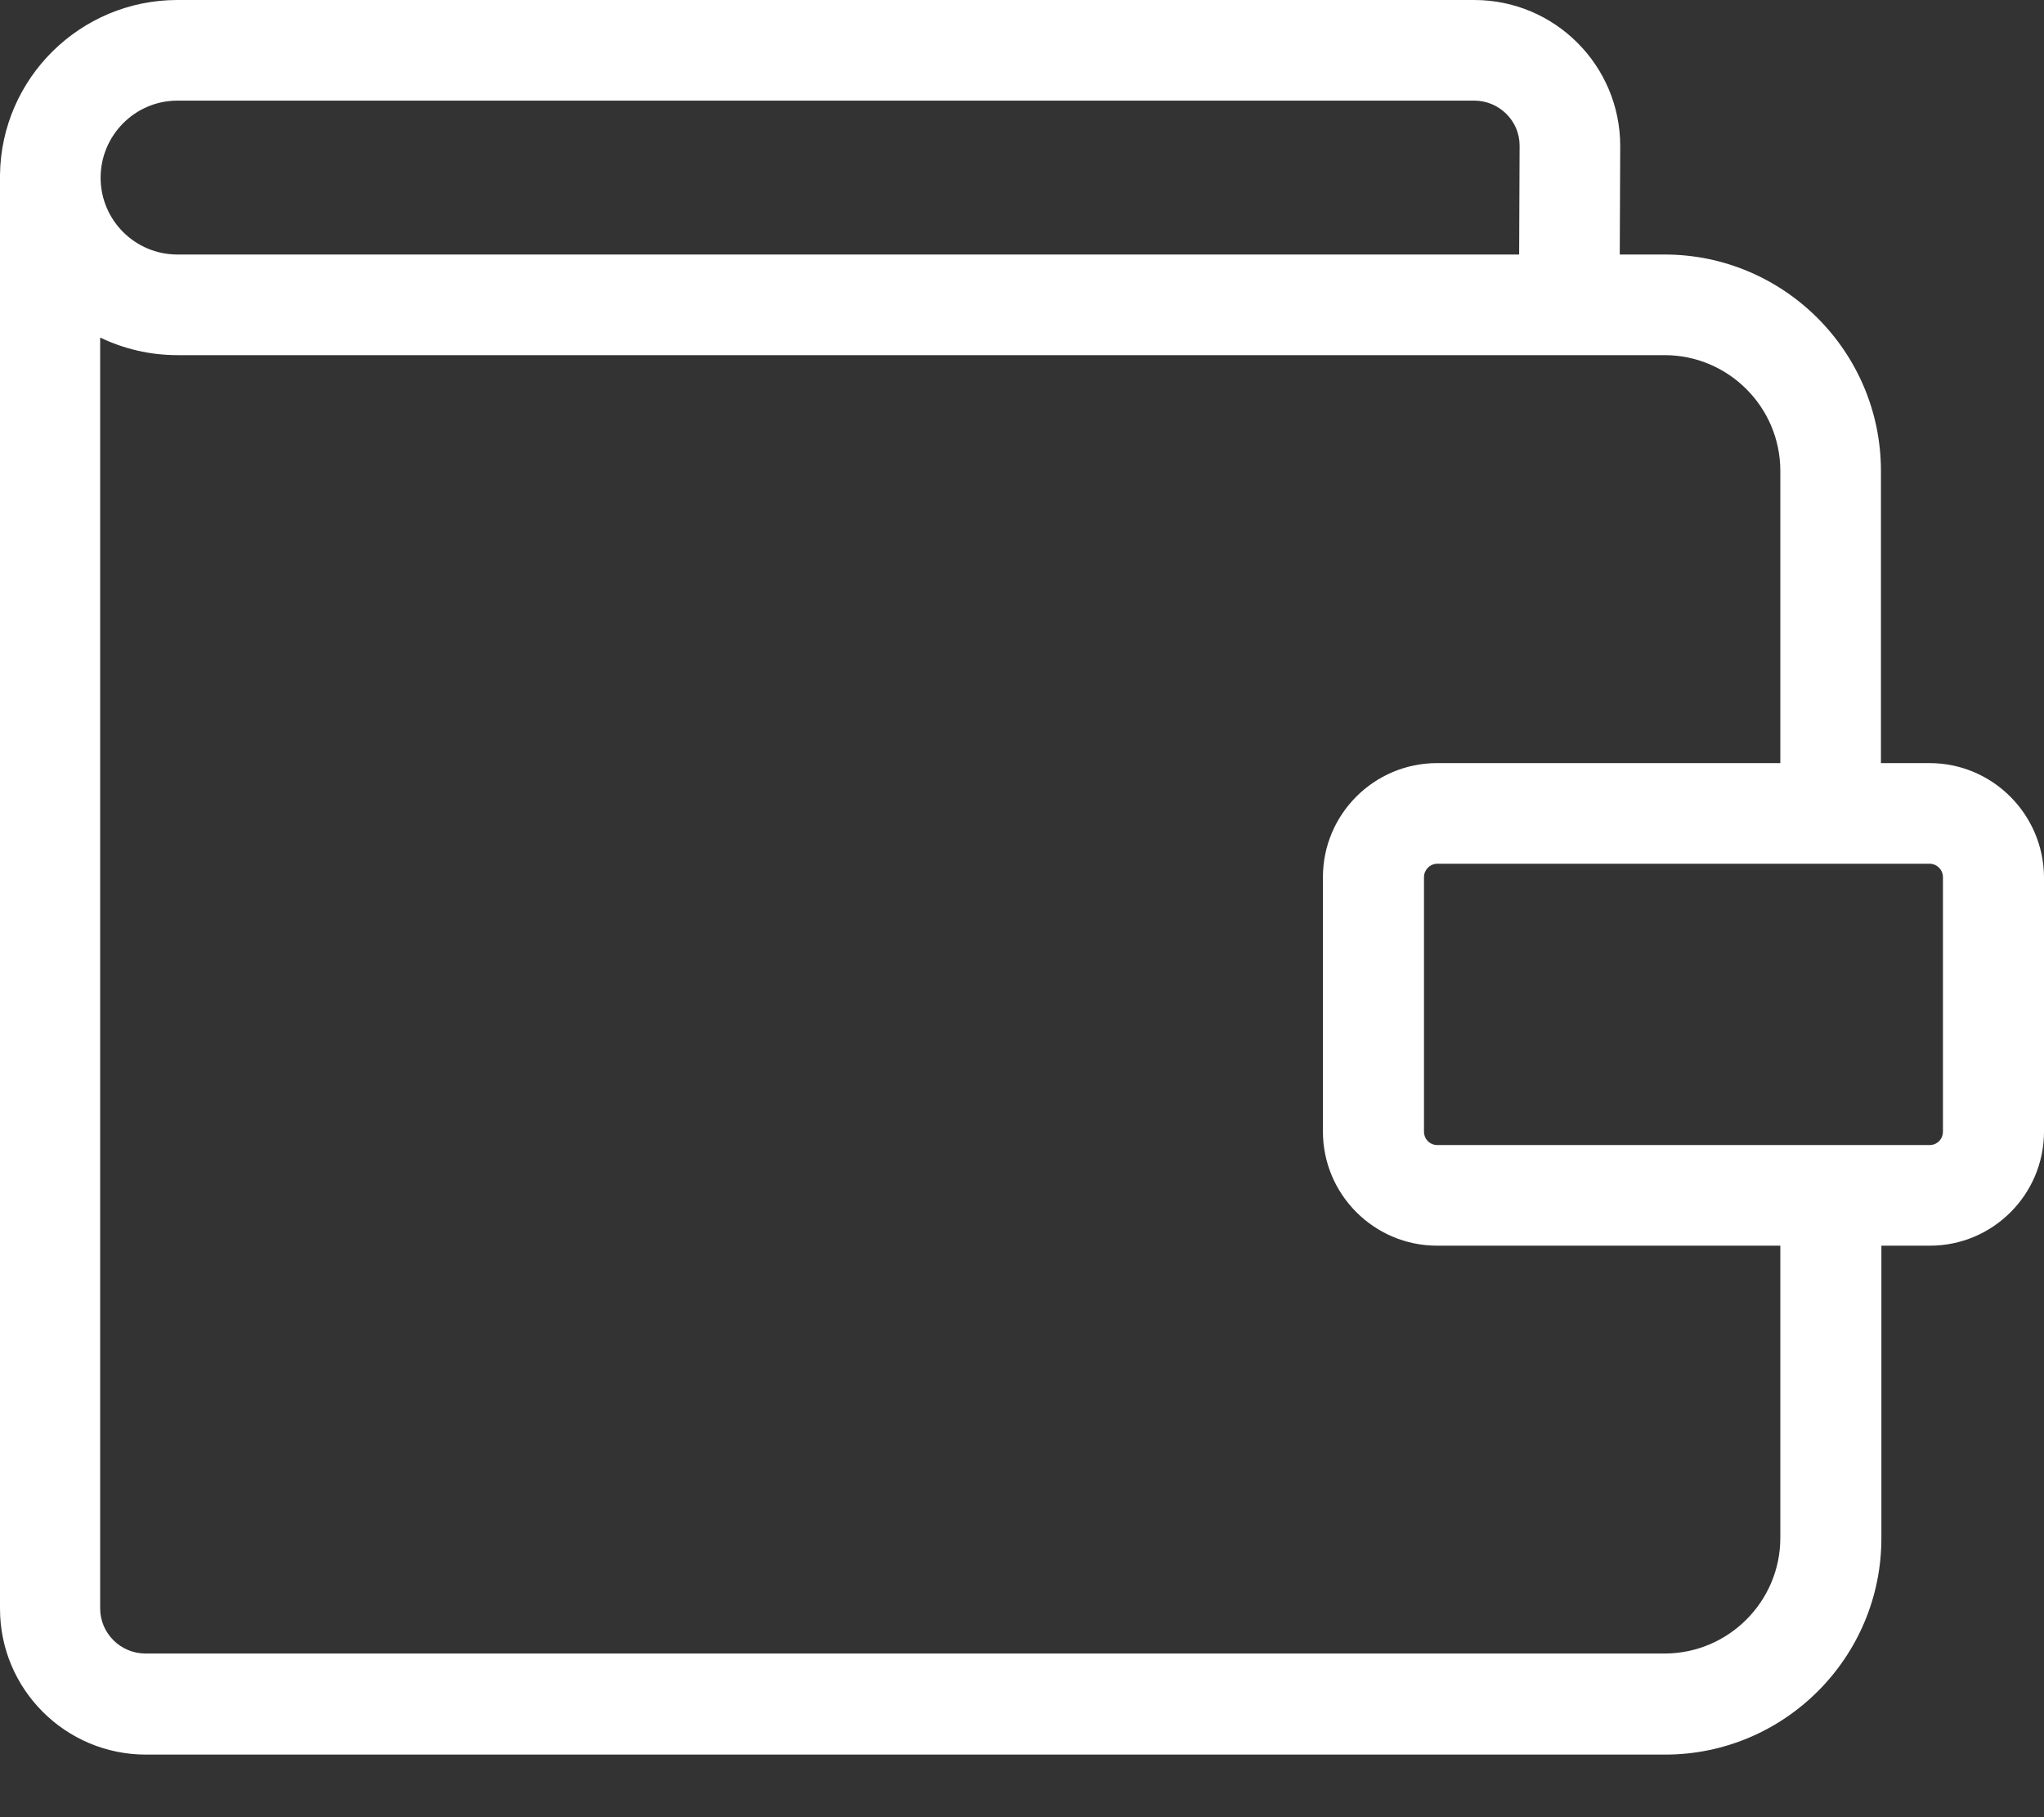 <svg width="18" height="16" viewBox="0 0 18 16" fill="none" xmlns="http://www.w3.org/2000/svg">
<rect x="0" y="0" width="18" height="16" fill="#333333" stroke="none"/>
<path d="M16.992 6.719H16.564V4.146C16.564 3.094 15.707 2.241 14.659 2.241H14.264L14.268 1.285C14.268 0.576 13.692 0 12.983 0H1.562C0.709 0 0.011 0.687 0 1.539C0 1.547 0 1.554 0 1.562V14.165C0 14.873 0.576 15.449 1.285 15.449H14.663C15.715 15.449 16.568 14.593 16.568 13.544V10.968H16.996C17.55 10.968 18 10.517 18 9.963V7.723C17.996 7.169 17.546 6.719 16.992 6.719ZM1.562 0.886H12.983C13.201 0.886 13.382 1.063 13.382 1.281L13.378 2.241H1.562C1.189 2.241 0.886 1.938 0.886 1.565C0.886 1.192 1.189 0.886 1.562 0.886ZM15.678 13.541C15.678 14.102 15.22 14.559 14.659 14.559H1.281C1.063 14.559 0.882 14.382 0.882 14.161V2.972C1.089 3.071 1.318 3.127 1.562 3.127H14.659C15.22 3.127 15.678 3.584 15.678 4.146V6.719H12.655C12.101 6.719 11.65 7.169 11.65 7.723V9.963C11.65 10.517 12.101 10.968 12.655 10.968H15.678V13.541ZM17.11 9.963C17.11 10.03 17.059 10.082 16.992 10.082H12.658C12.592 10.082 12.54 10.03 12.54 9.963V7.723C12.54 7.66 12.592 7.605 12.658 7.605H16.992C17.055 7.605 17.11 7.656 17.11 7.723V9.963Z" fill="white"/>
</svg>
